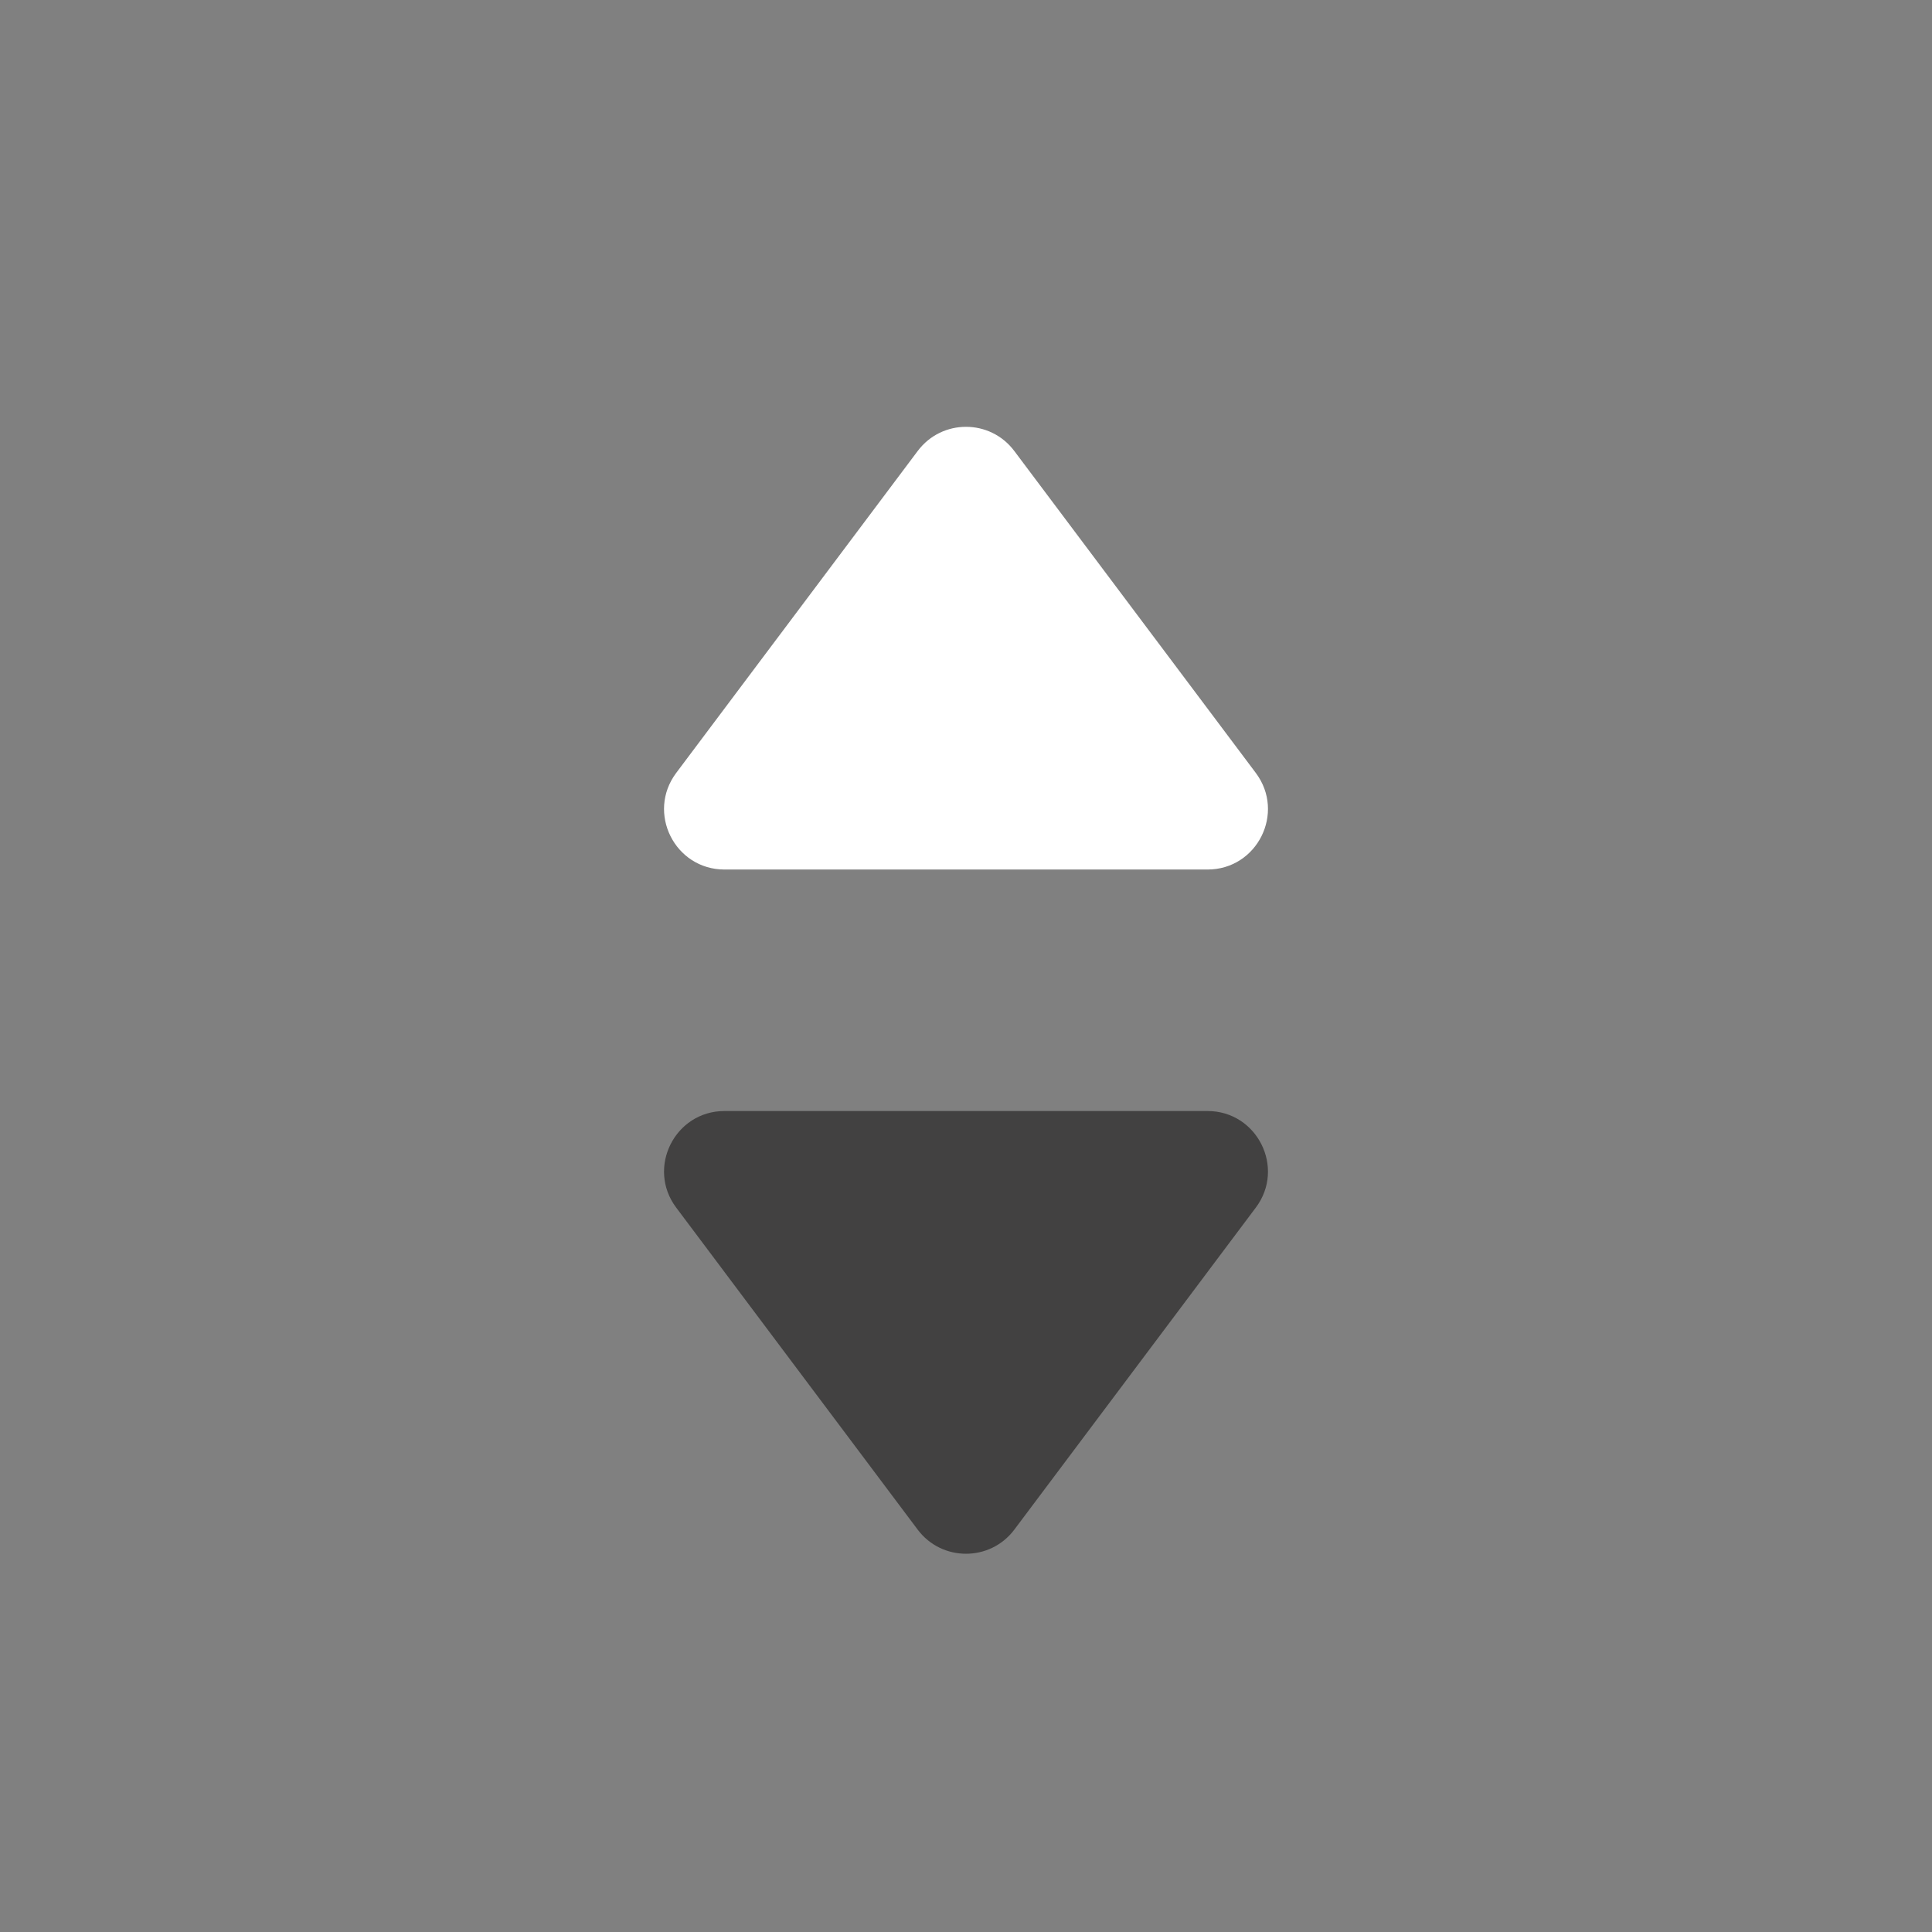 <svg width="16" height="16" viewBox="0 0 16 16" fill="none" xmlns="http://www.w3.org/2000/svg">
<rect x="0" y="0" width="16" height="16" fill="#808080" stroke="none"/>
<path d="M7.6 3.735C7.8 3.468 8.2 3.468 8.4 3.735L10.4 6.401C10.647 6.731 10.412 7.201 10 7.201L6 7.201C5.588 7.201 5.353 6.731 5.6 6.401L7.6 3.735Z" fill="white"/>
<path d="M8.4 12.668C8.2 12.934 7.8 12.934 7.6 12.668L5.6 10.001C5.353 9.672 5.588 9.201 6 9.201L10 9.201C10.412 9.201 10.647 9.672 10.4 10.001L8.4 12.668Z" fill="#424141"/>
</svg>
